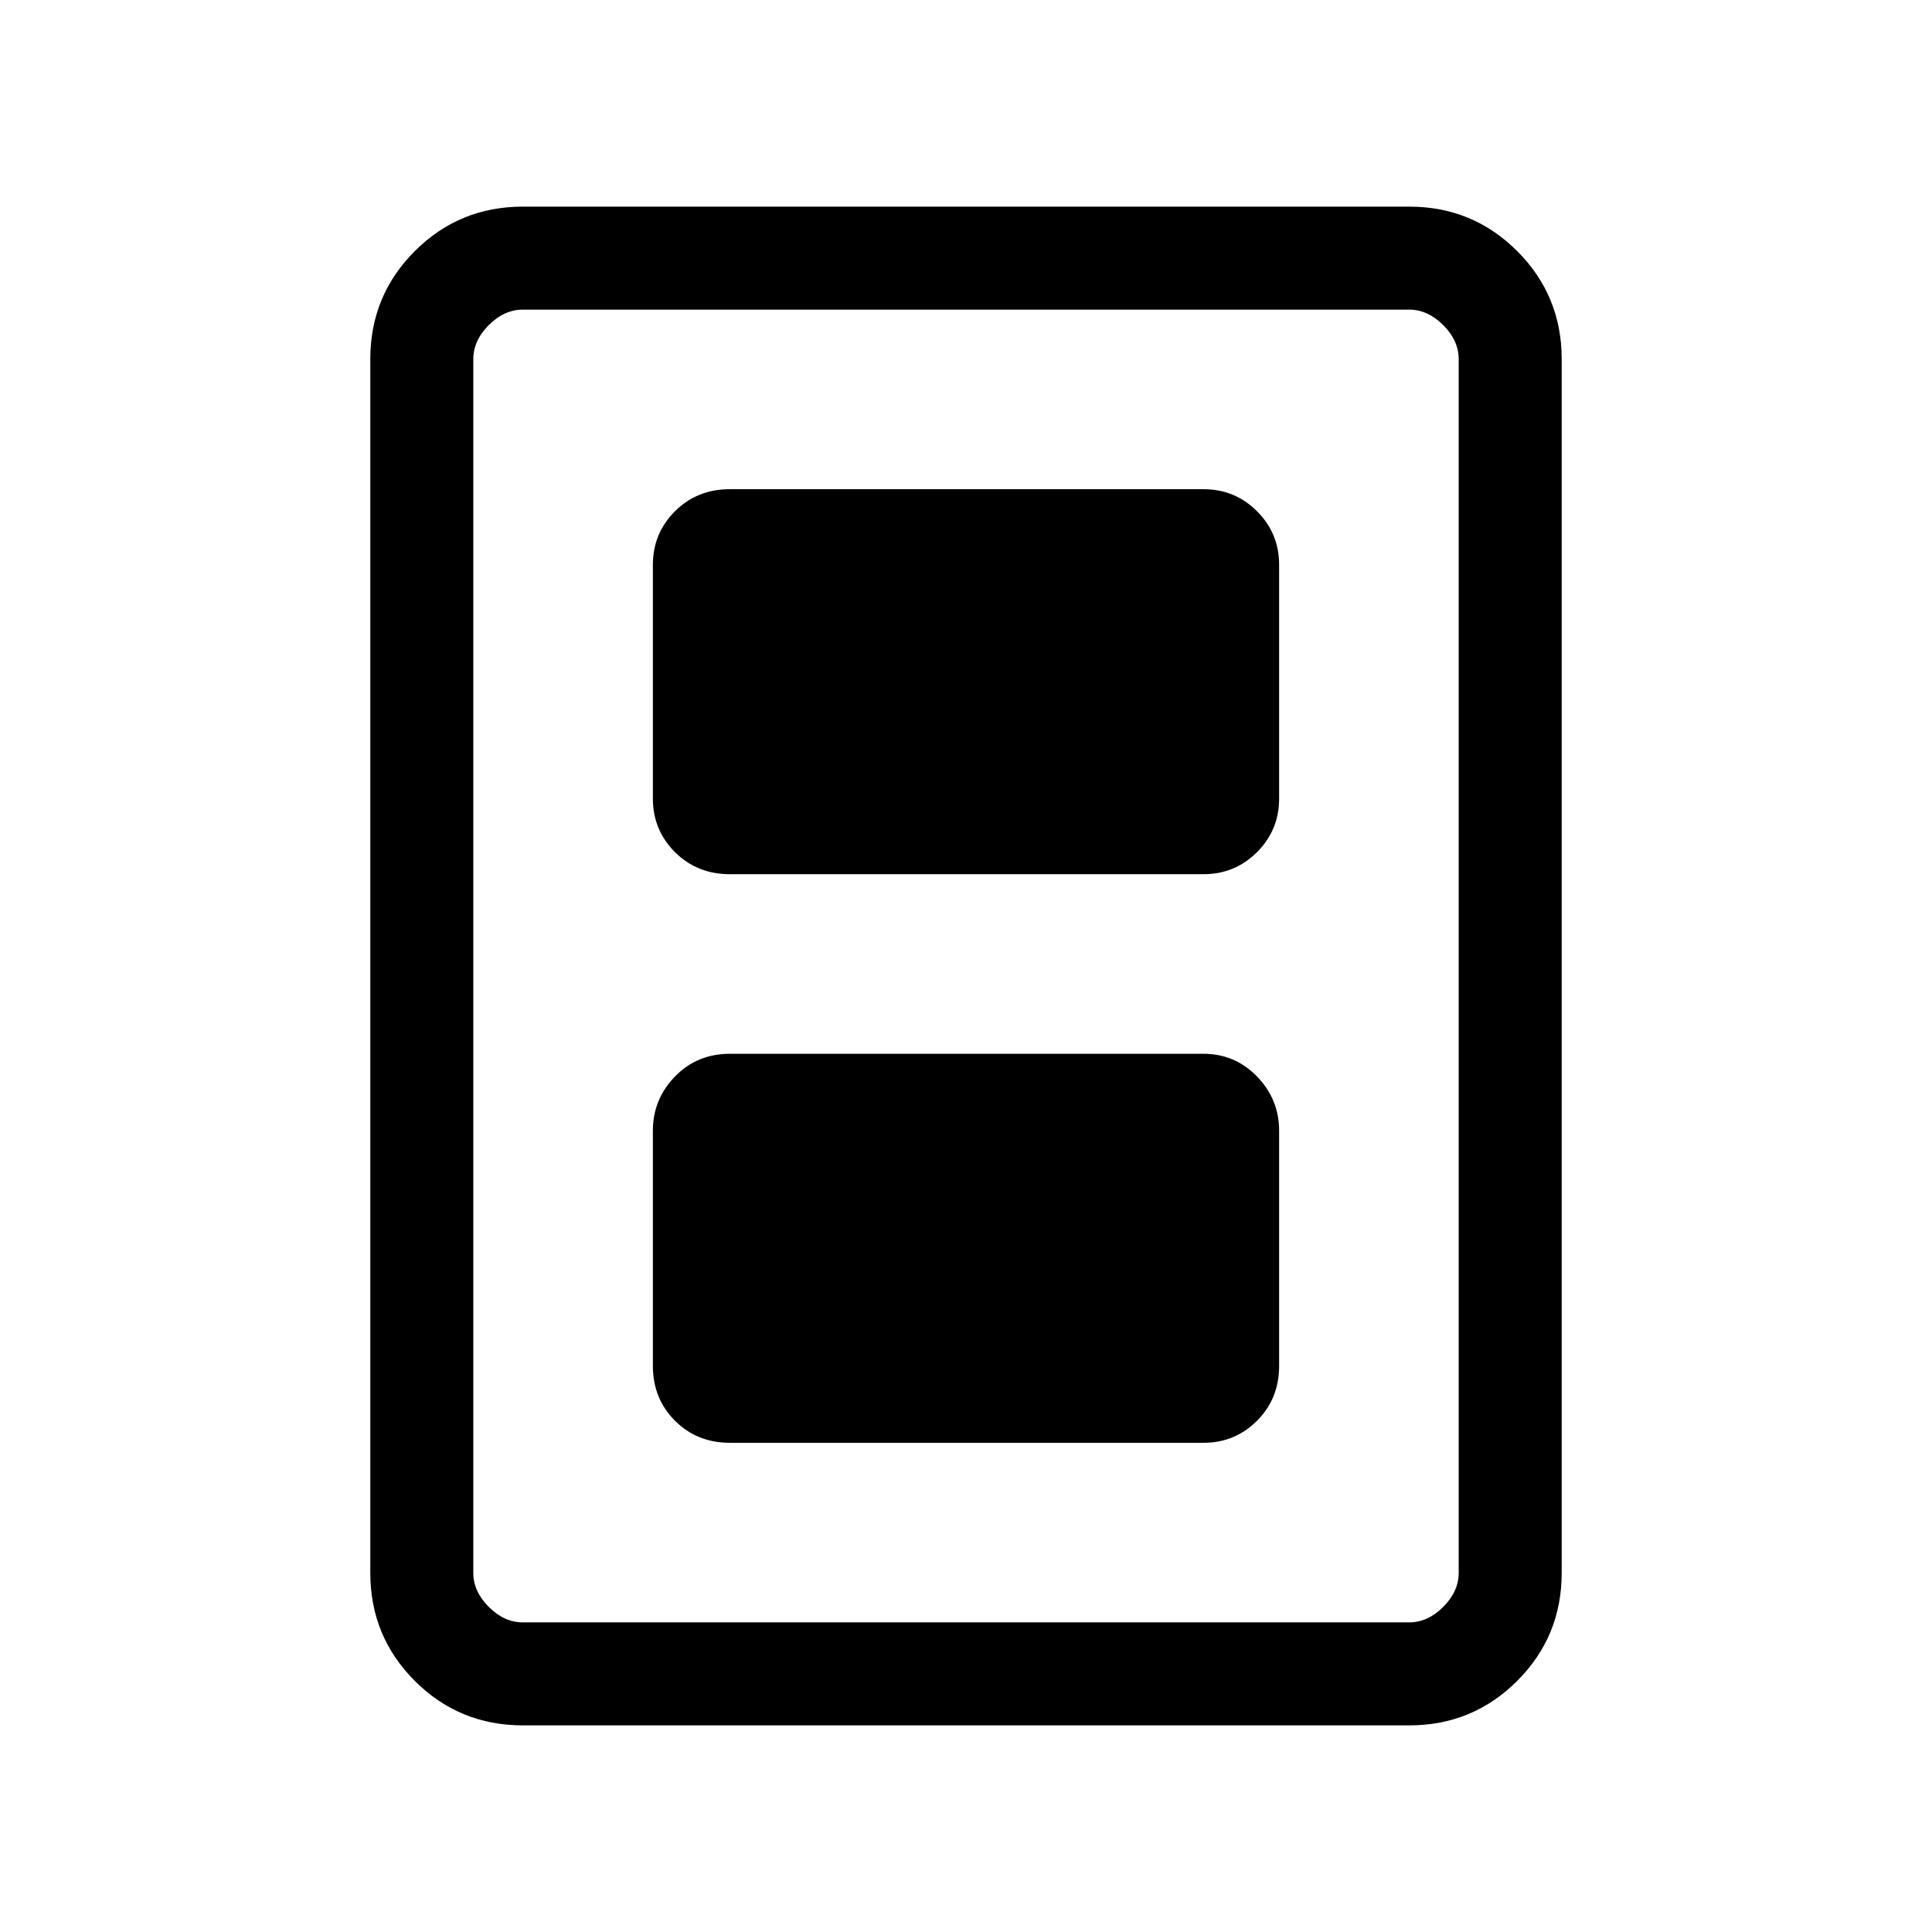 <svg xmlns="http://www.w3.org/2000/svg" height="40" viewBox="0 -960 960 960" width="40"><path d="M362.64-243.08h235.39q15.61 0 26.59-10.97 10.97-10.97 10.97-27.26v-116.84q0-15.62-10.97-26.93-10.98-11.3-26.59-11.3H362.64q-16.28 0-27.26 11.3-10.97 11.31-10.97 26.93v116.84q0 16.29 10.97 27.26 10.98 10.97 27.26 10.97Zm0-282.54h235.39q15.61 0 26.59-10.97 10.97-10.97 10.97-26.59v-116.18q0-15.62-10.97-26.59-10.98-10.97-26.59-10.97H362.64q-16.28 0-27.26 10.97-10.97 10.97-10.97 26.59v116.18q0 15.62 10.97 26.59 10.98 10.97 27.26 10.97ZM776-178.46q0 31.58-22.11 53.68-22.11 22.11-53.68 22.11H259.79q-31.57 0-53.68-22.11Q184-146.88 184-178.46v-603.08q0-31.58 22.11-53.68 22.11-22.11 53.68-22.11h440.42q31.57 0 53.68 22.11Q776-813.12 776-781.54v603.08Zm-51.18 0v-603.08q0-9.23-7.69-16.92-7.69-7.69-16.92-7.69H259.79q-9.23 0-16.92 7.69-7.69 7.69-7.69 16.92v603.08q0 9.23 7.69 16.92 7.69 7.69 16.92 7.69h440.42q9.23 0 16.92-7.69 7.69-7.69 7.69-16.92Zm0-627.69H235.18 724.82Z"/></svg>